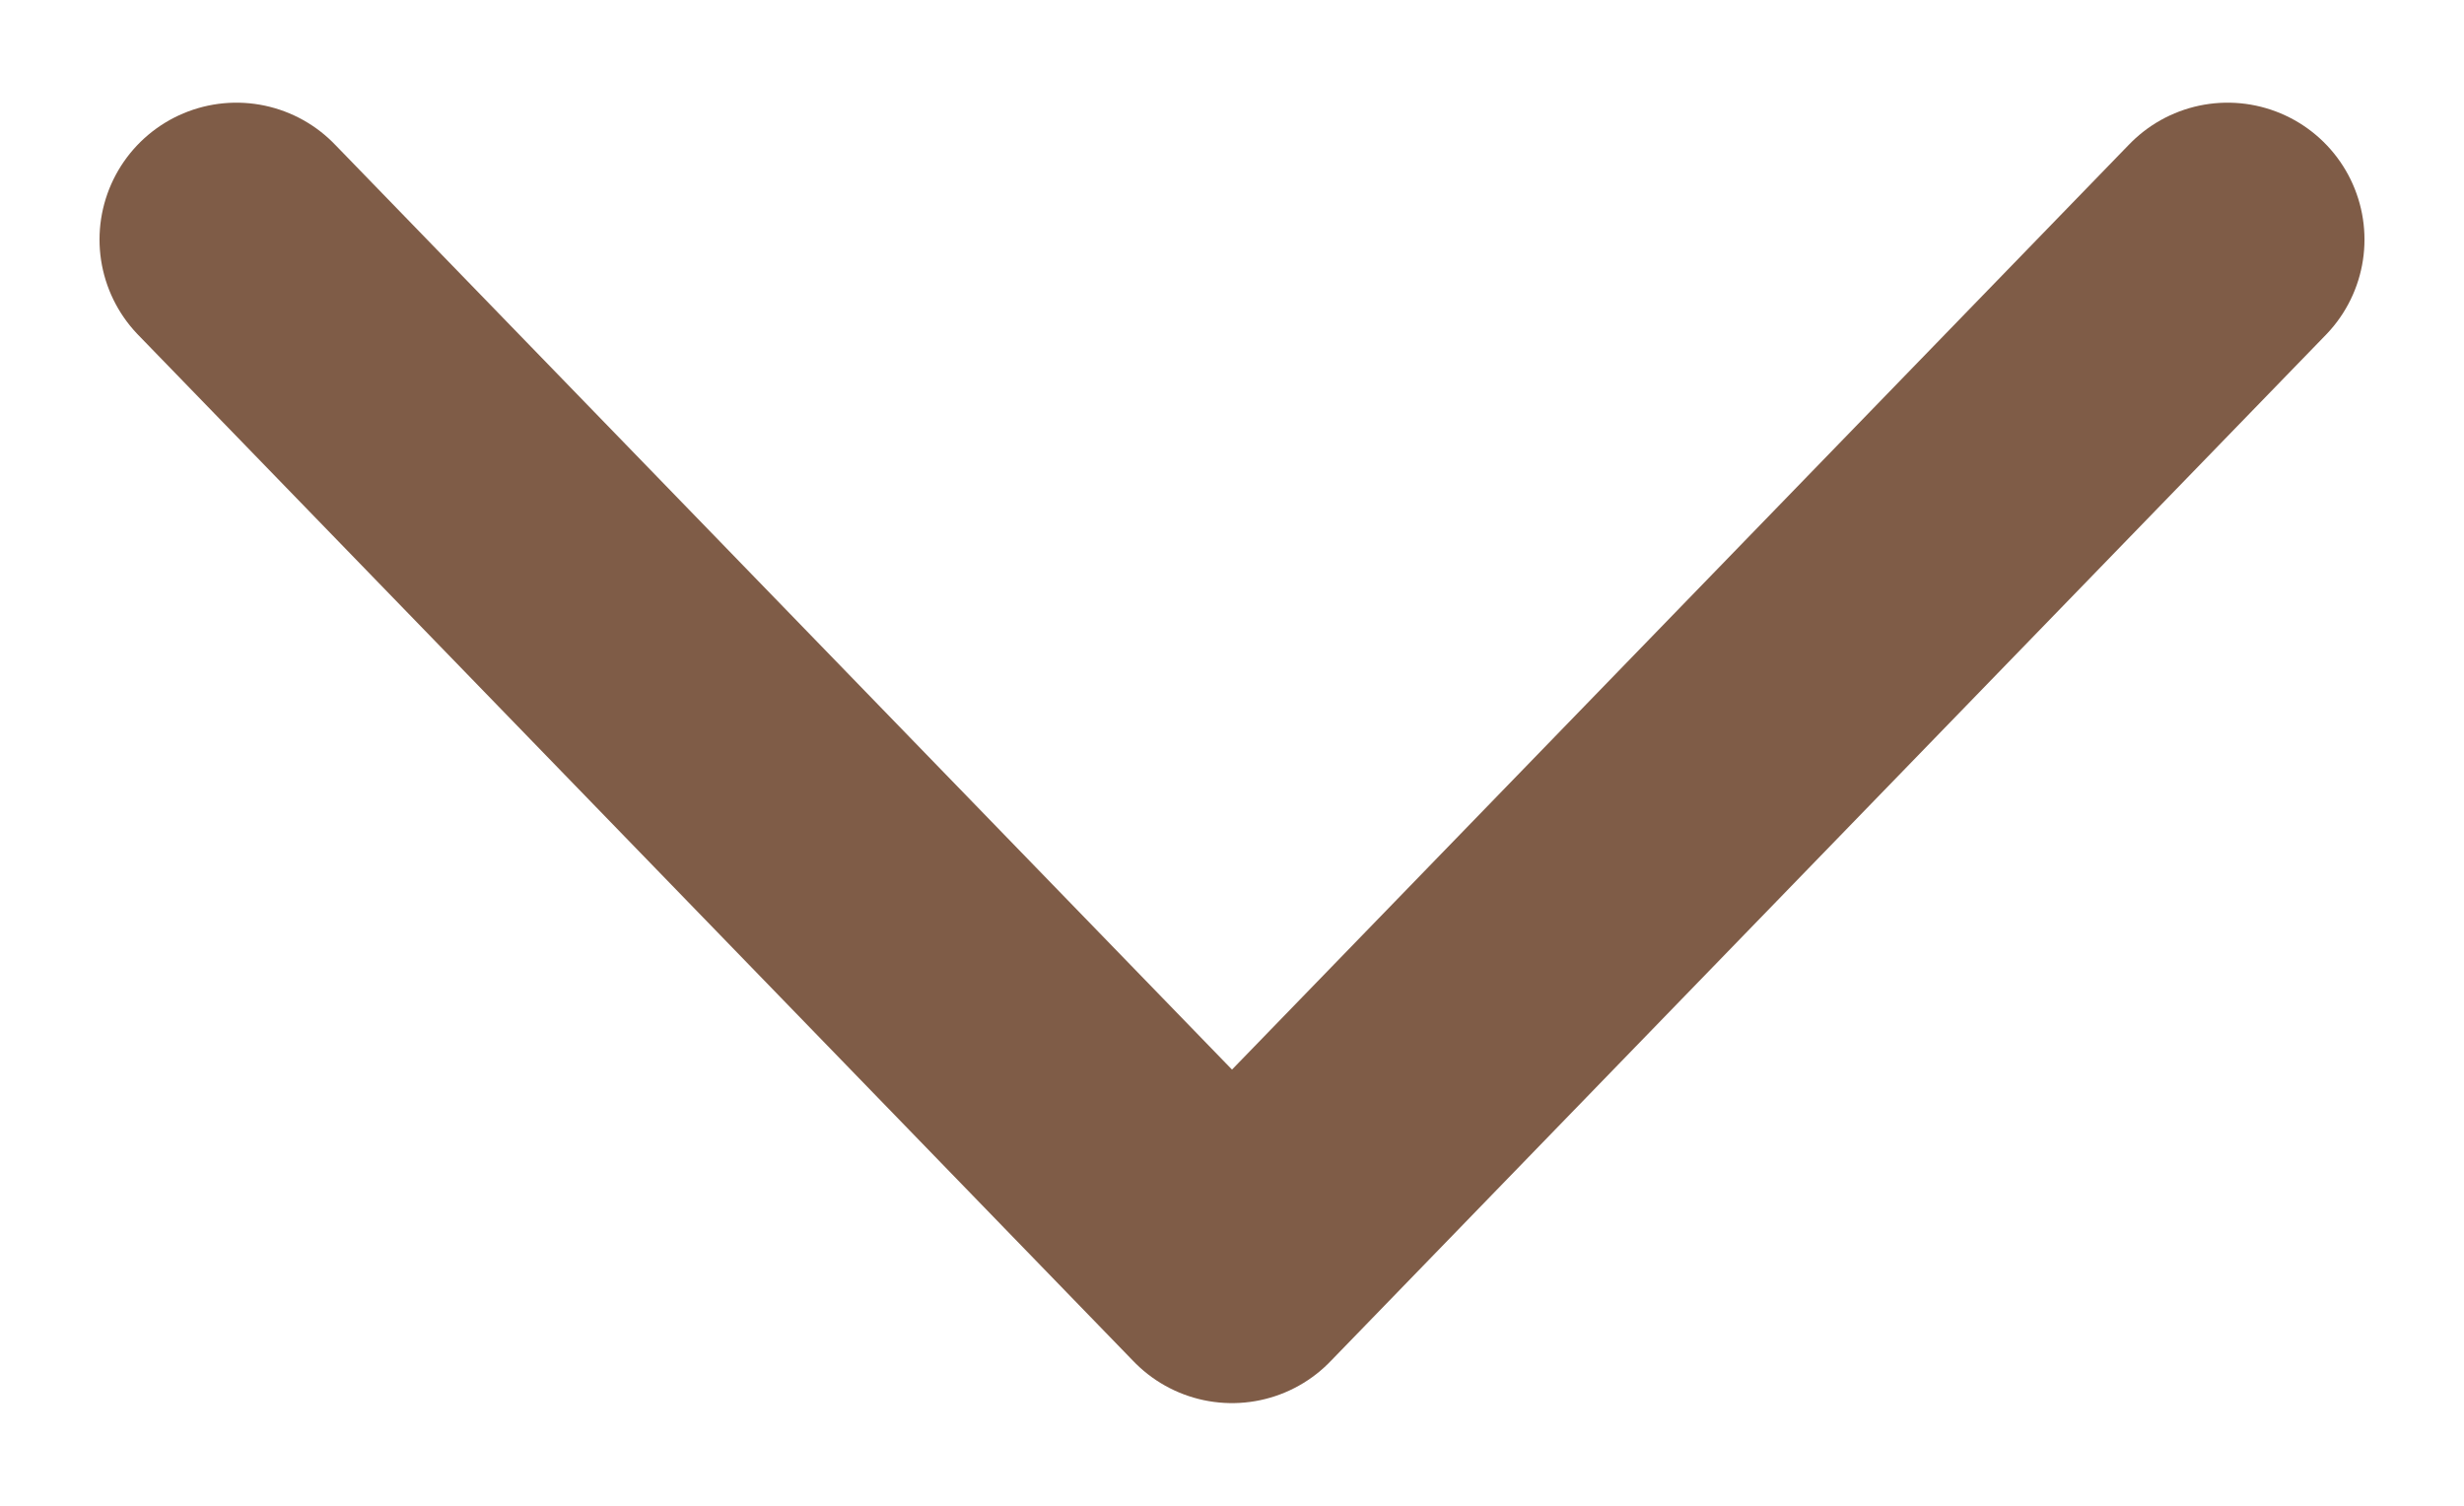 <svg xmlns="http://www.w3.org/2000/svg" width="18" height="11" viewBox="0 0 18 11"><g><g><path fill="none" stroke="#7f5c47" stroke-linecap="round" stroke-linejoin="round" stroke-miterlimit="20" stroke-width="2" d="M1.727 1.75v0L9 9.25v0l7.273-7.5v0"/></g></g></svg>